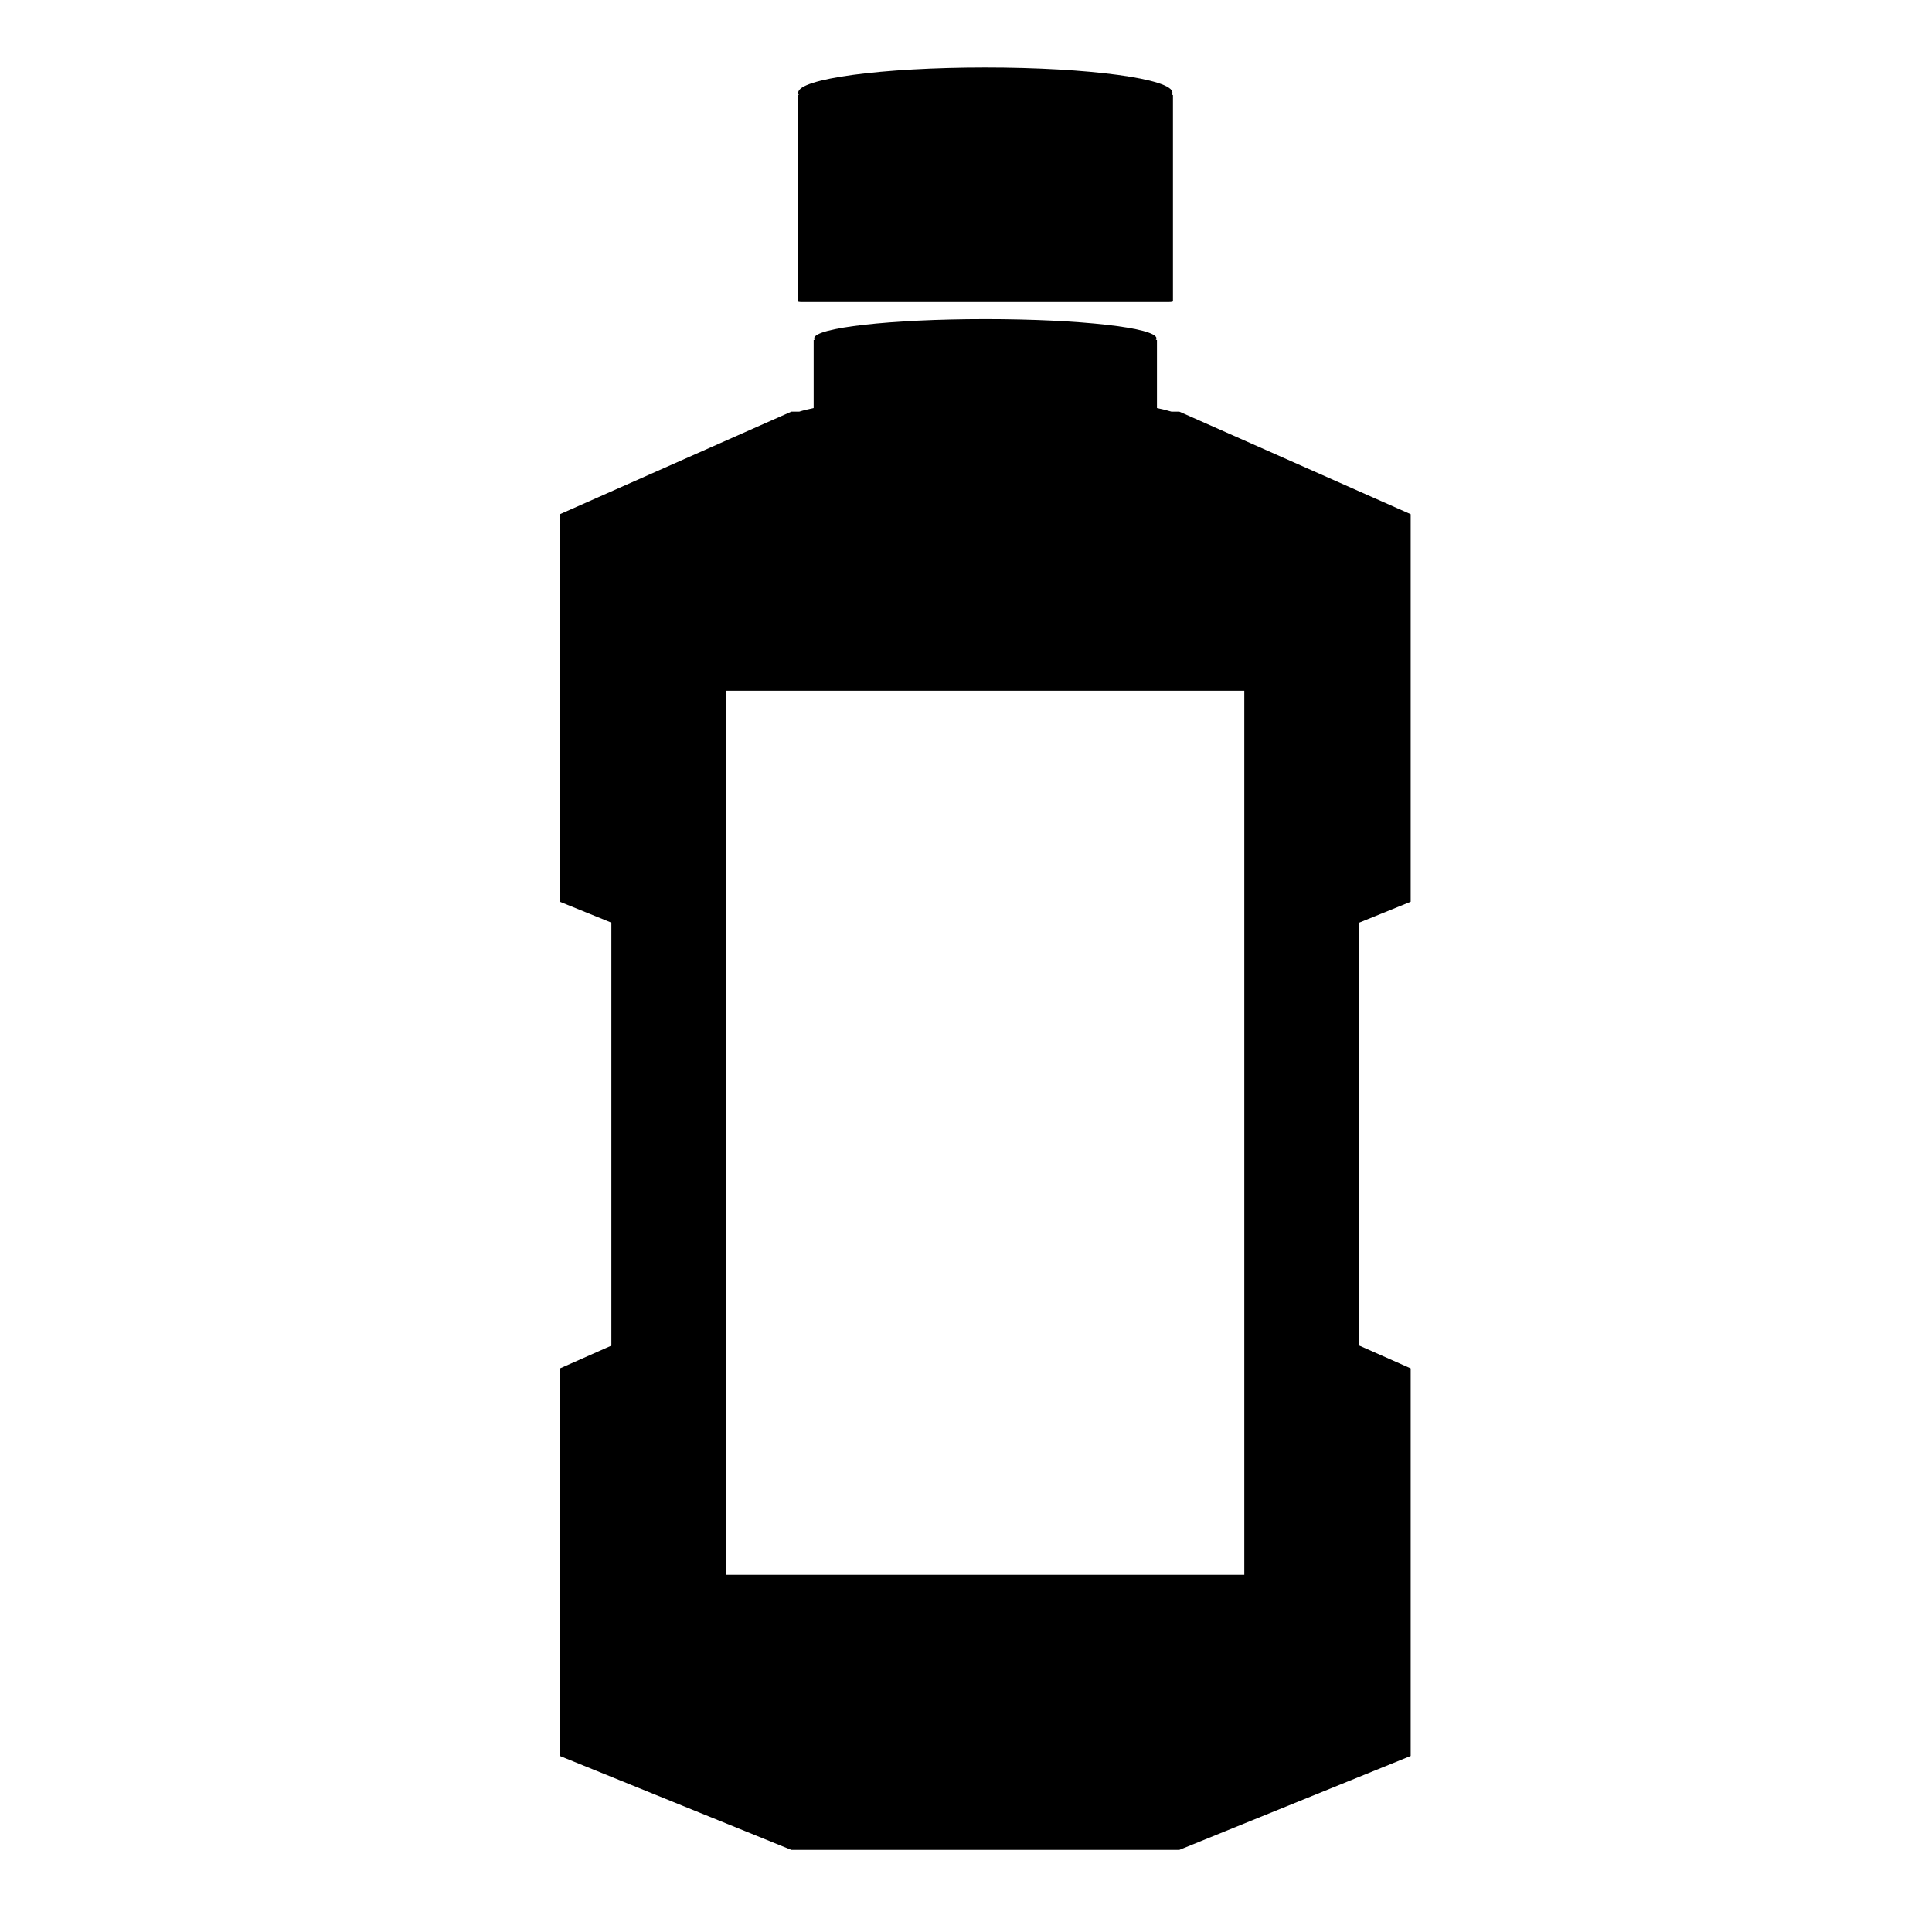 <svg xmlns="http://www.w3.org/2000/svg" xmlns:xlink="http://www.w3.org/1999/xlink" version="1.1" x="0px" y="0px" viewBox="0 0 100 100" enable-background="new 0 0 100 100" xml:space="preserve"><g><path d="M60.523,15.631c0.105,0,0.189-0.017,0.189-0.038V4.928c0-0.011-0.027-0.021-0.065-0.029   c0.018-0.034,0.038-0.067,0.038-0.102c0-0.721-4.336-1.306-9.686-1.306c-5.347,0-9.684,0.584-9.684,1.306   c0,0.034,0.018,0.068,0.039,0.102c-0.04,0.008-0.066,0.018-0.066,0.029v10.666c0,0.021,0.084,0.038,0.189,0.038H60.523z"></path><path d="M73.017,46.674V26.613L61.04,21.306h-0.408c-0.208-0.065-0.461-0.126-0.748-0.185v-3.523c0-0.005-0.022-0.007-0.059-0.009   c0.017-0.025,0.034-0.05,0.034-0.074c0-0.551-3.966-0.998-8.859-0.998c-4.893,0-8.859,0.447-8.859,0.998   c0,0.024,0.017,0.049,0.033,0.074c-0.035,0.002-0.059,0.004-0.059,0.009v3.522c-0.287,0.06-0.539,0.121-0.746,0.187H40.96   l-11.978,5.307v20.062l2.662,1.08v21.894l-2.662,1.179v20.061L40.96,95.75h20.08l11.977-4.862V70.827l-2.661-1.179V47.755   L73.017,46.674z M64.405,81.51H37.594V35.754h26.811V81.51z"></path></g></svg>